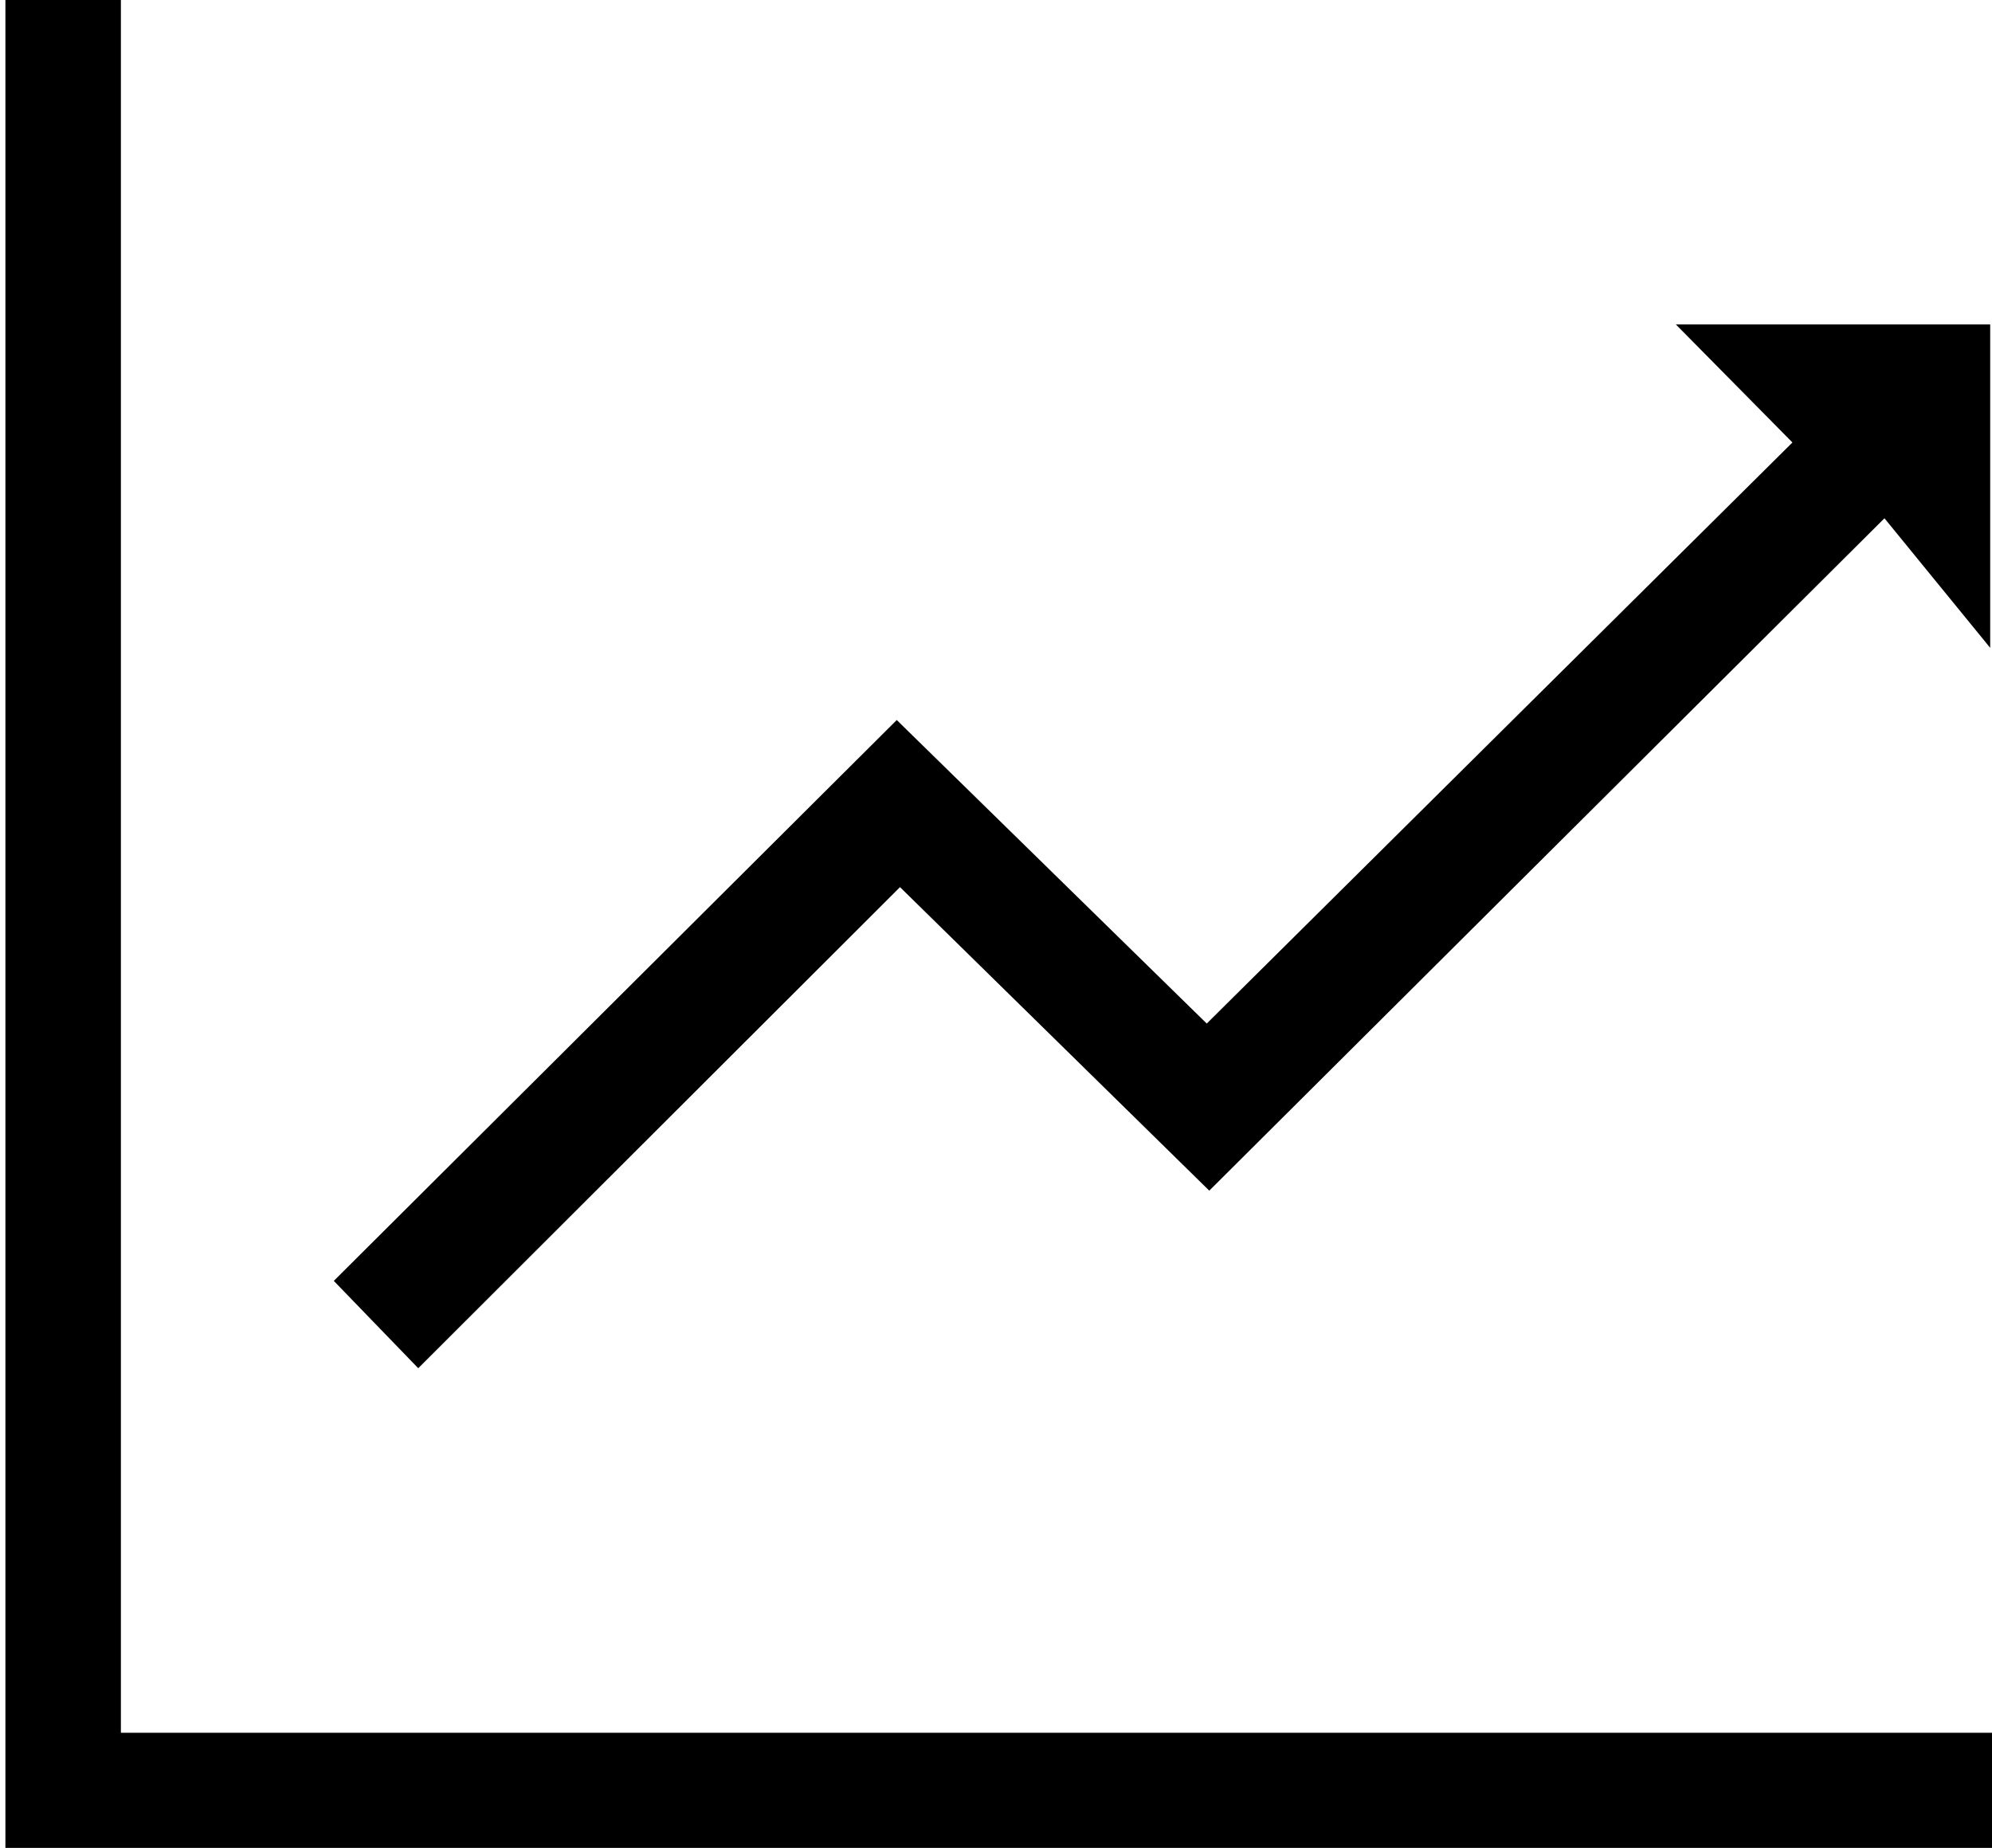 <?xml version="1.0" encoding="utf-8"?>
<!-- Generator: Adobe Illustrator 21.1.0, SVG Export Plug-In . SVG Version: 6.00 Build 0)  -->
<svg version="1.1" id="Layer_1" xmlns="http://www.w3.org/2000/svg" xmlns:xlink="http://www.w3.org/1999/xlink" x="0px" y="0px"
	 viewBox="0 0 552 512" style="enable-background:new 0 0 552 512;" xml:space="preserve">
<g>
	<g>
		<path d="M33.5,480.1V0H1.5v513h550.7v-32.9H33.5z M249.4,245.8l85.7,84.1l187.1-186.3l29.3,35.9V89.9h-87.1l32.3,32.7l-162.3,161
			l-85.9-84.1l-156,155.4l23.4,24.2L249.4,245.8z"/>
	</g>
</g>
</svg>
